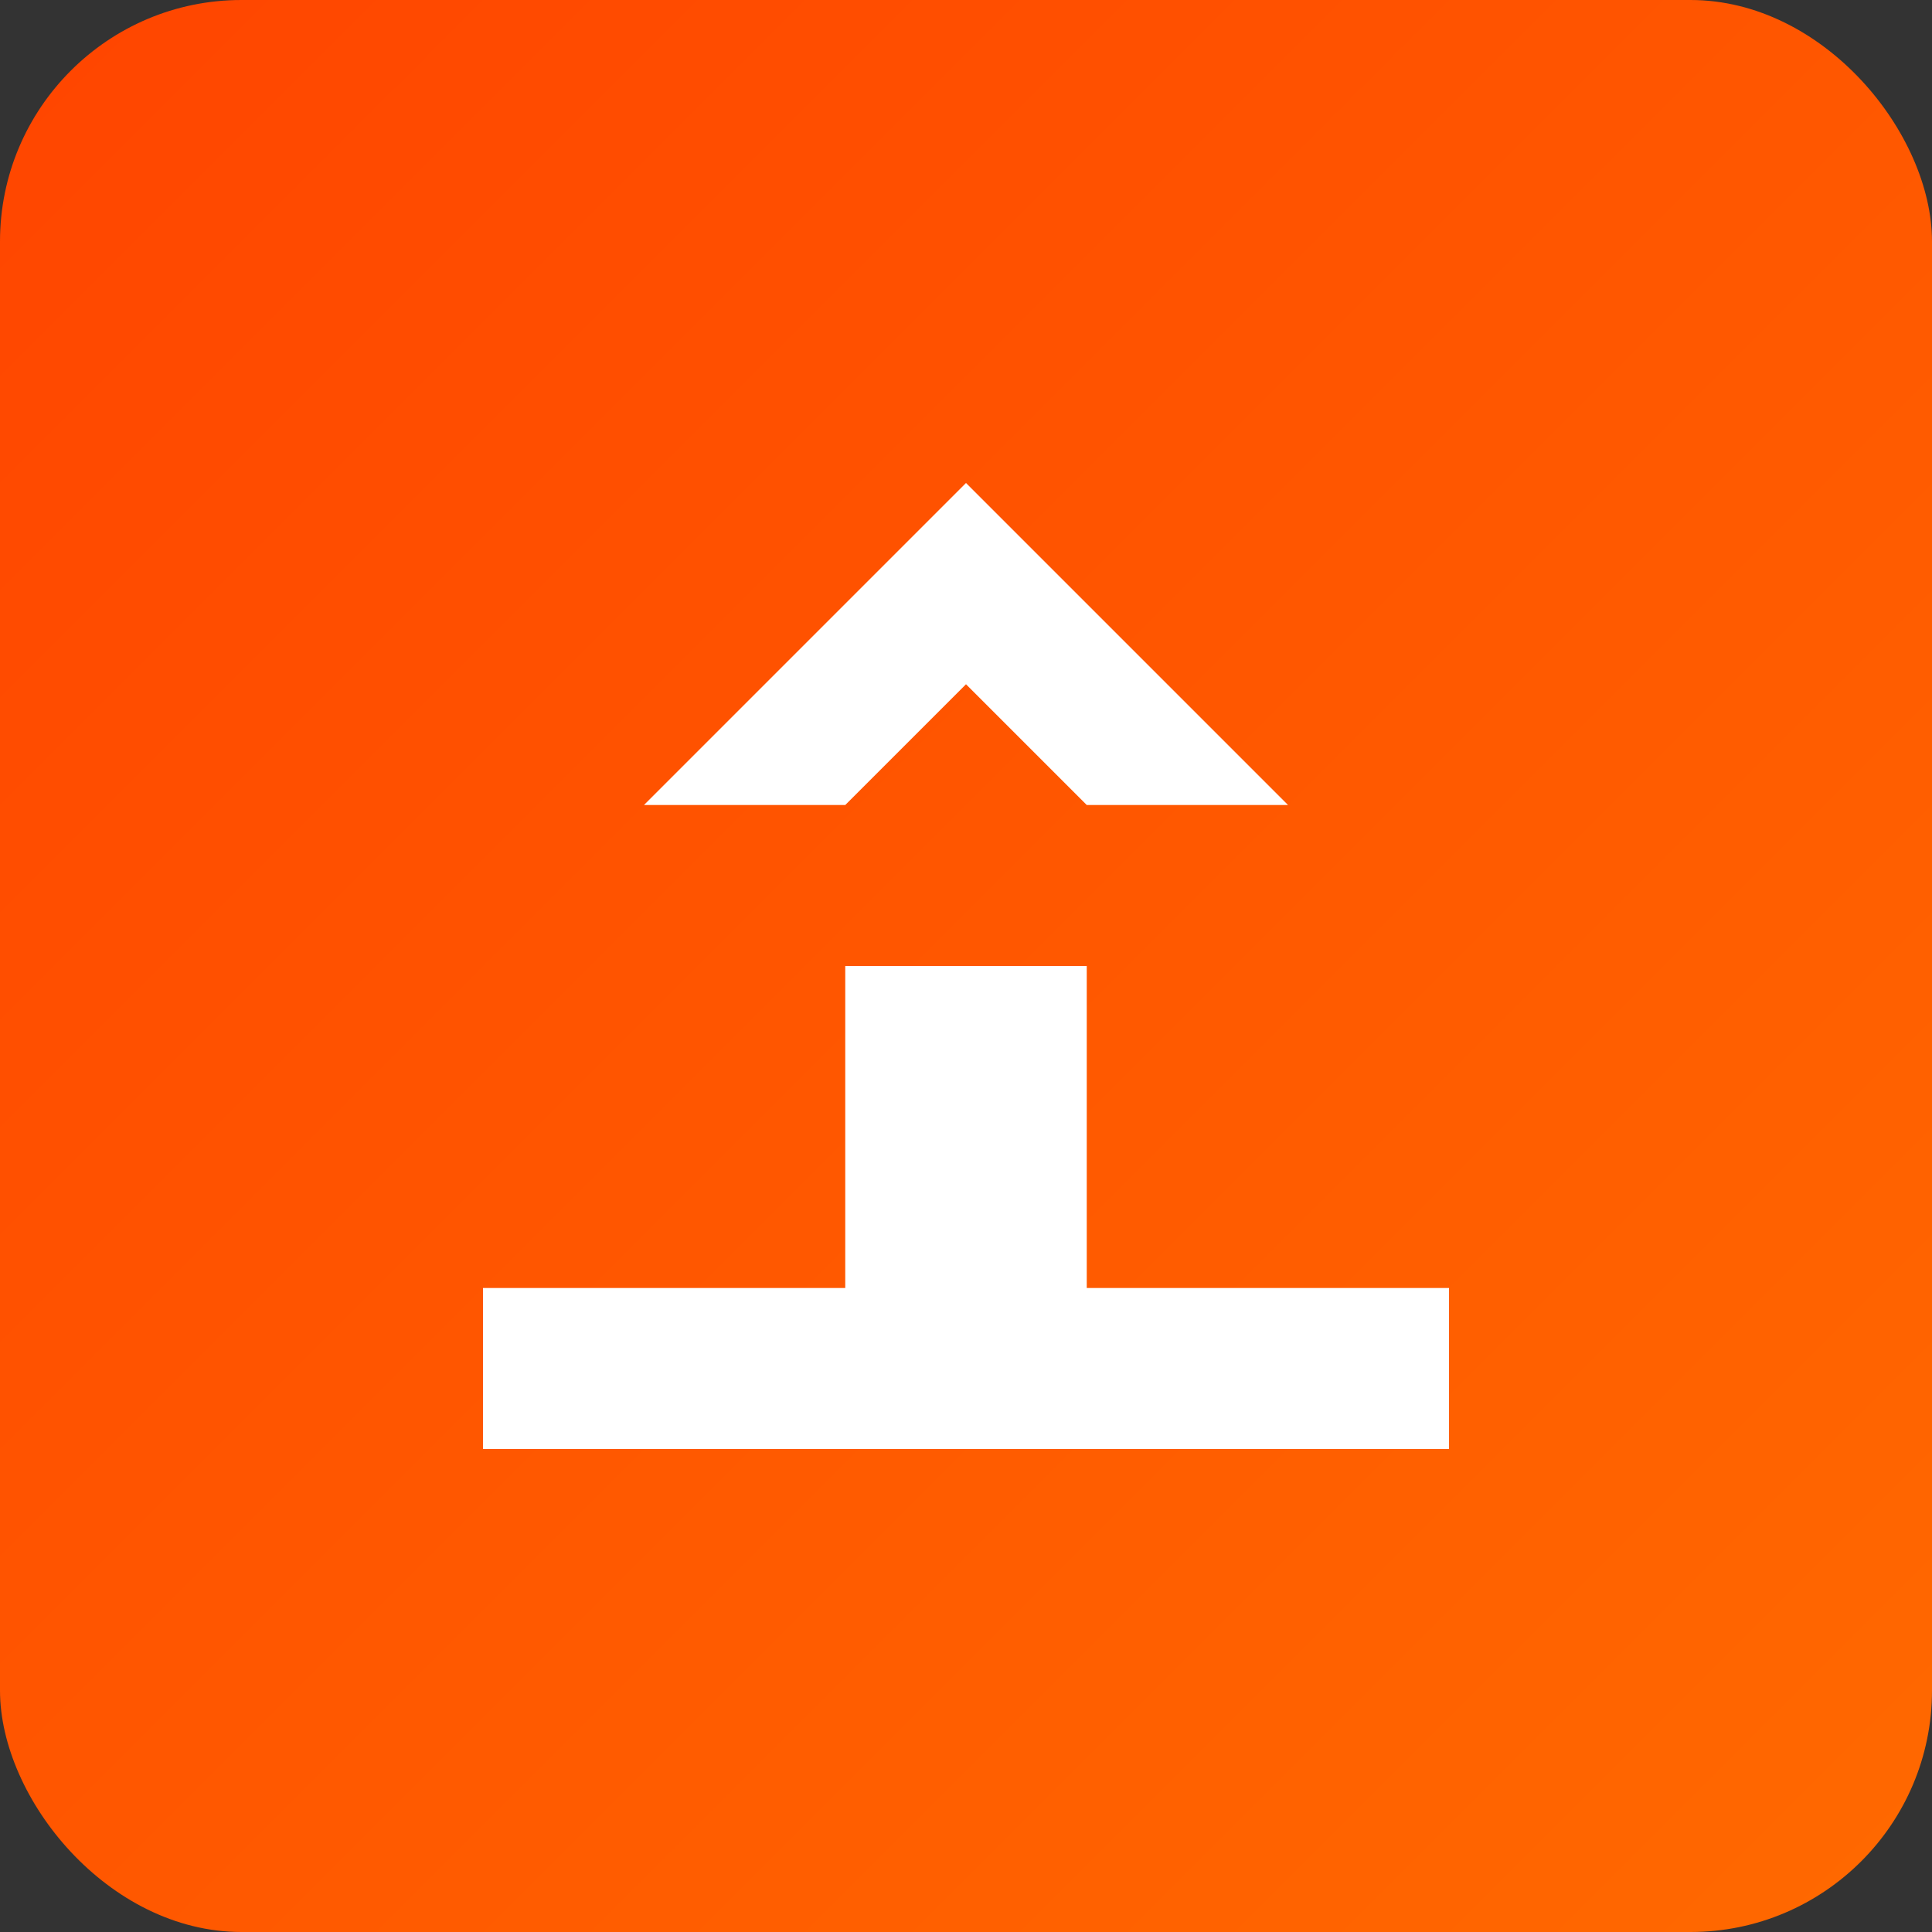 <svg width="192" height="192" viewBox="0 0 192 192" fill="none" xmlns="http://www.w3.org/2000/svg">
<rect x="0" y="0" width="192" height="192" fill="#333333" stroke="none"/>
<rect width="192" height="192" rx="24" fill="url(#gradient0_linear_1_1)"/>
<path d="M96 48L64 80H84L96 68L108 80H128L96 48Z" fill="white"/>
<path d="M48 128H72H84V96H108V128H120H144V144H48V128Z" fill="white"/>
<defs>
<linearGradient id="gradient0_linear_1_1" x1="0" y1="0" x2="192" y2="192" gradientUnits="userSpaceOnUse">
<stop stop-color="#FF4500"/>
<stop offset="1" stop-color="#FF6900"/>
</linearGradient>
</defs>
</svg>